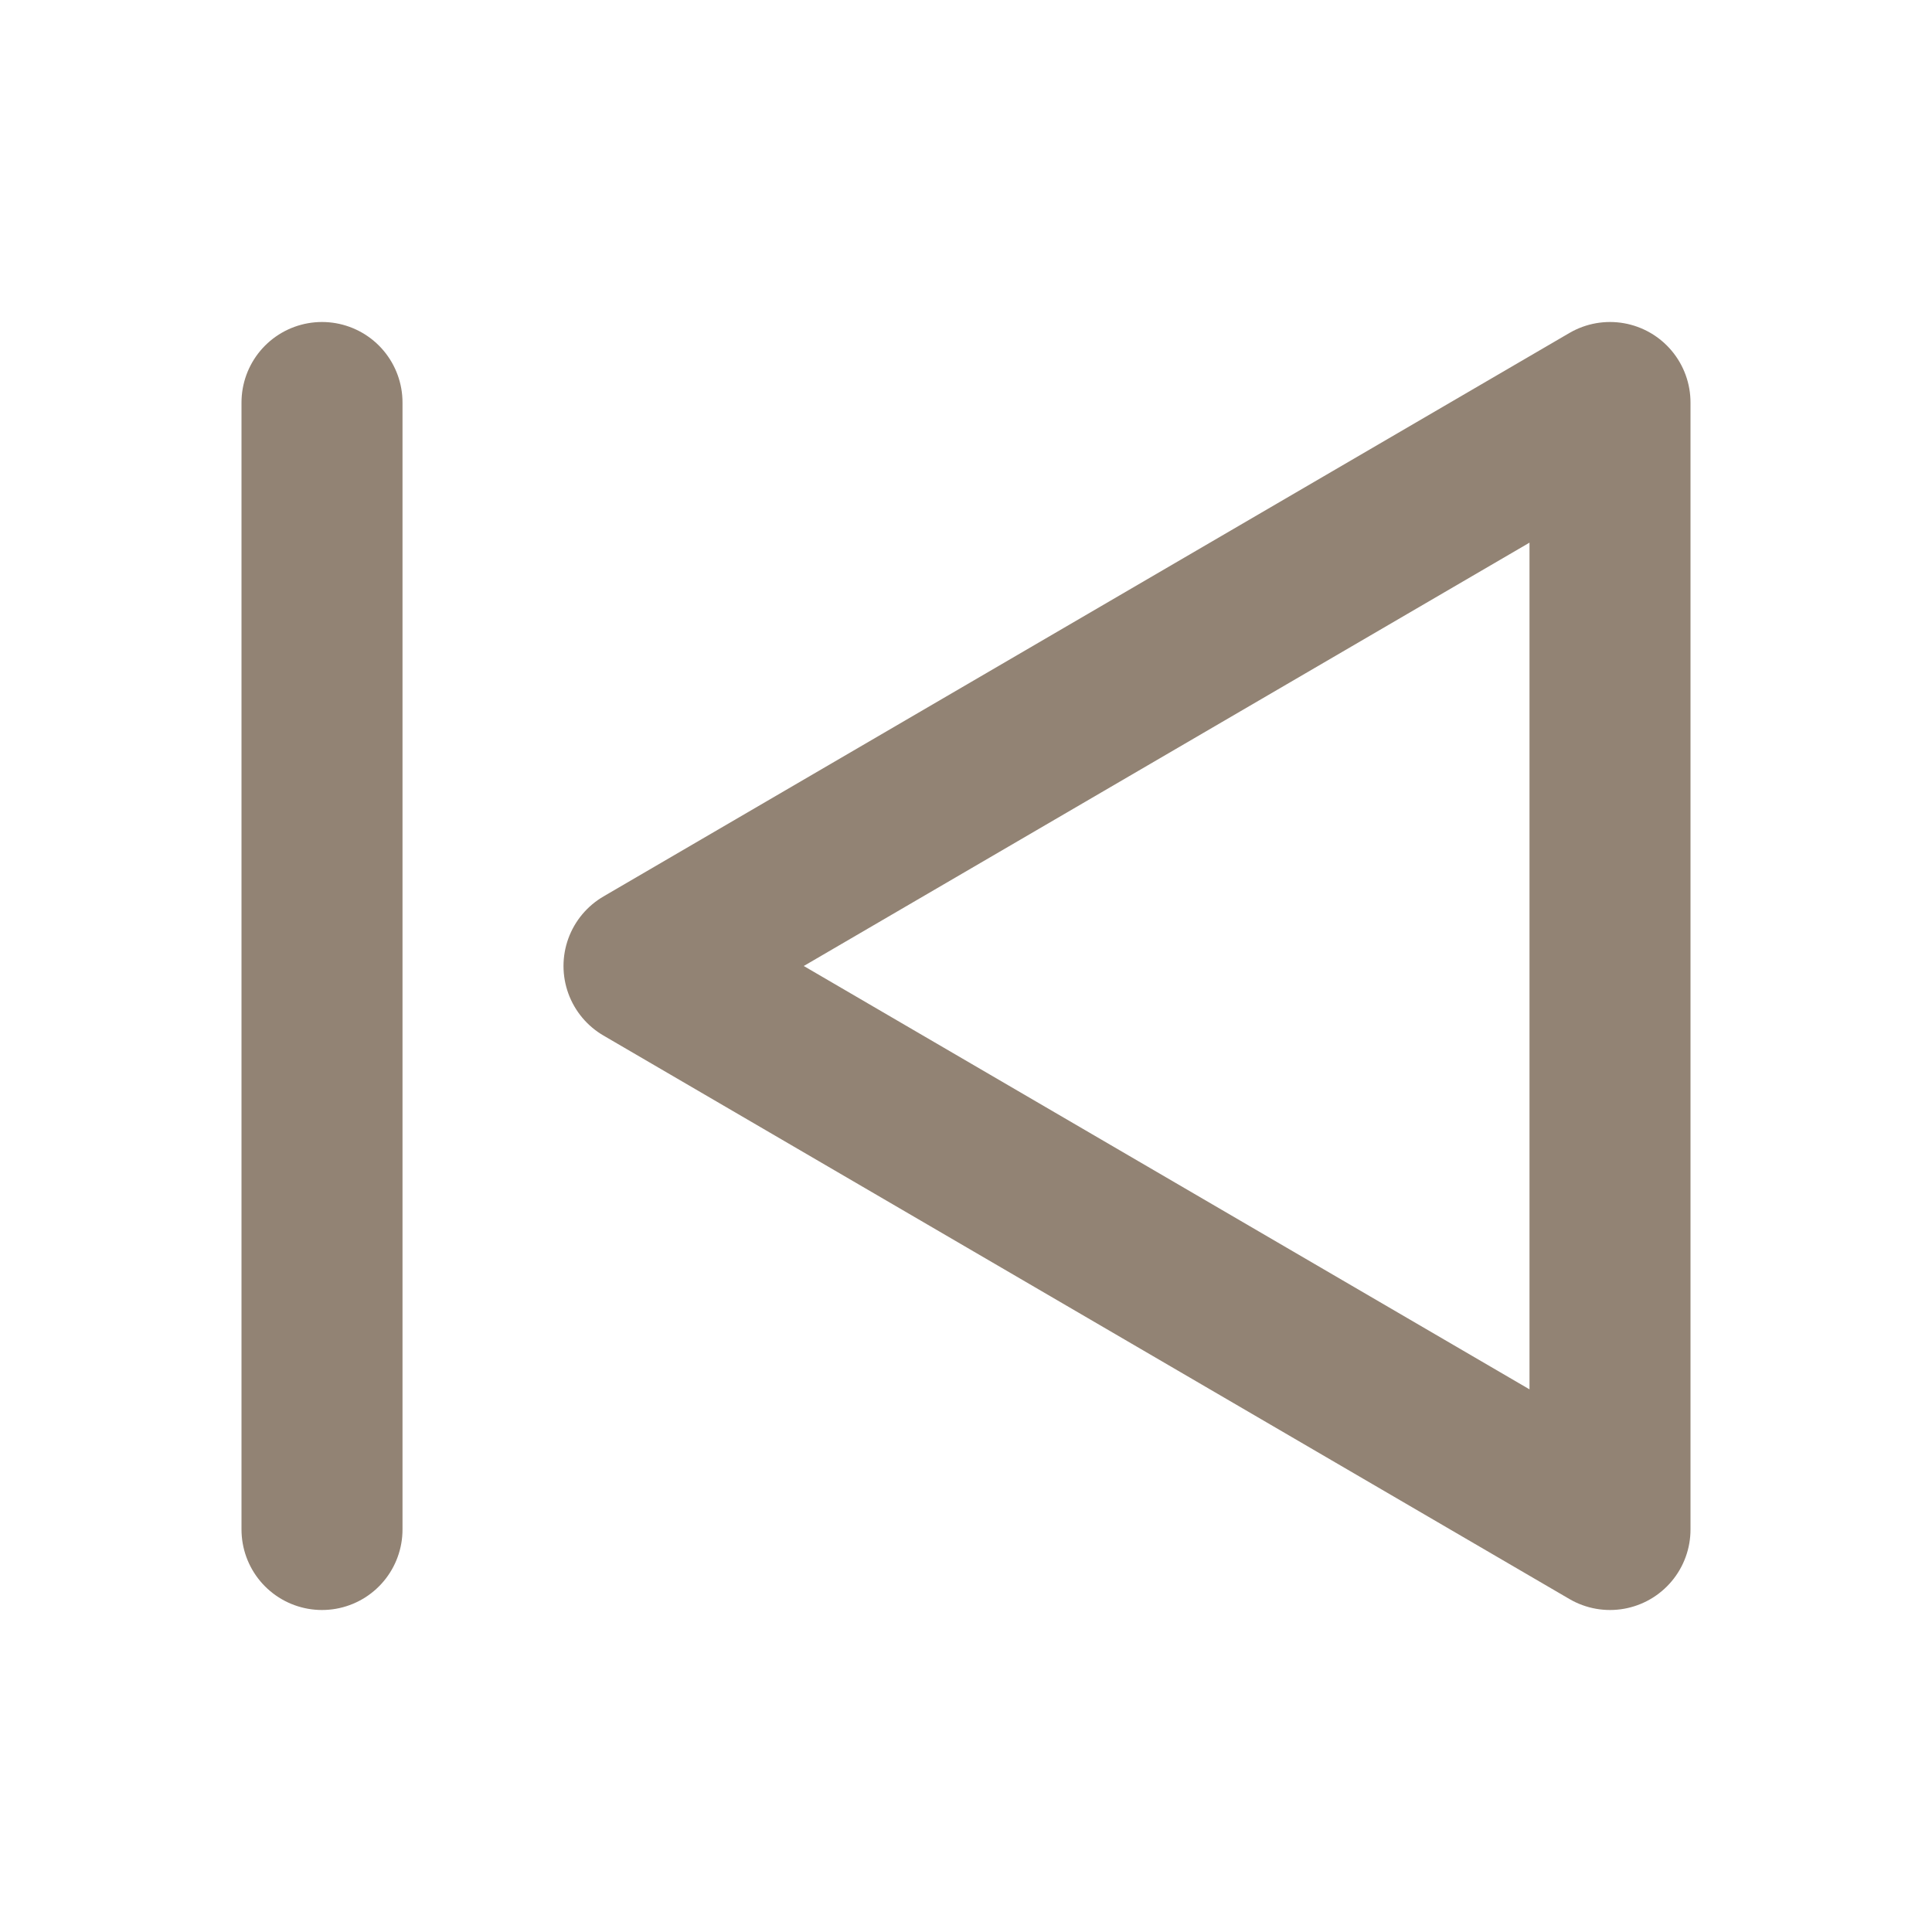 <svg  xmlns="http://www.w3.org/2000/svg"  width="20"  height="20"  viewBox="0 0 24 24"  fill="none"  stroke="#928374"  stroke-width="2"  stroke-linecap="round"  stroke-linejoin="round"  class="icon icon-tabler icons-tabler-outline icon-tabler-player-skip-back"><path stroke="none" d="M0 0h24v24H0z" fill="none"/><path d="M20 5v14l-12 -7z" /><path d="M4 5l0 14" /></svg>
